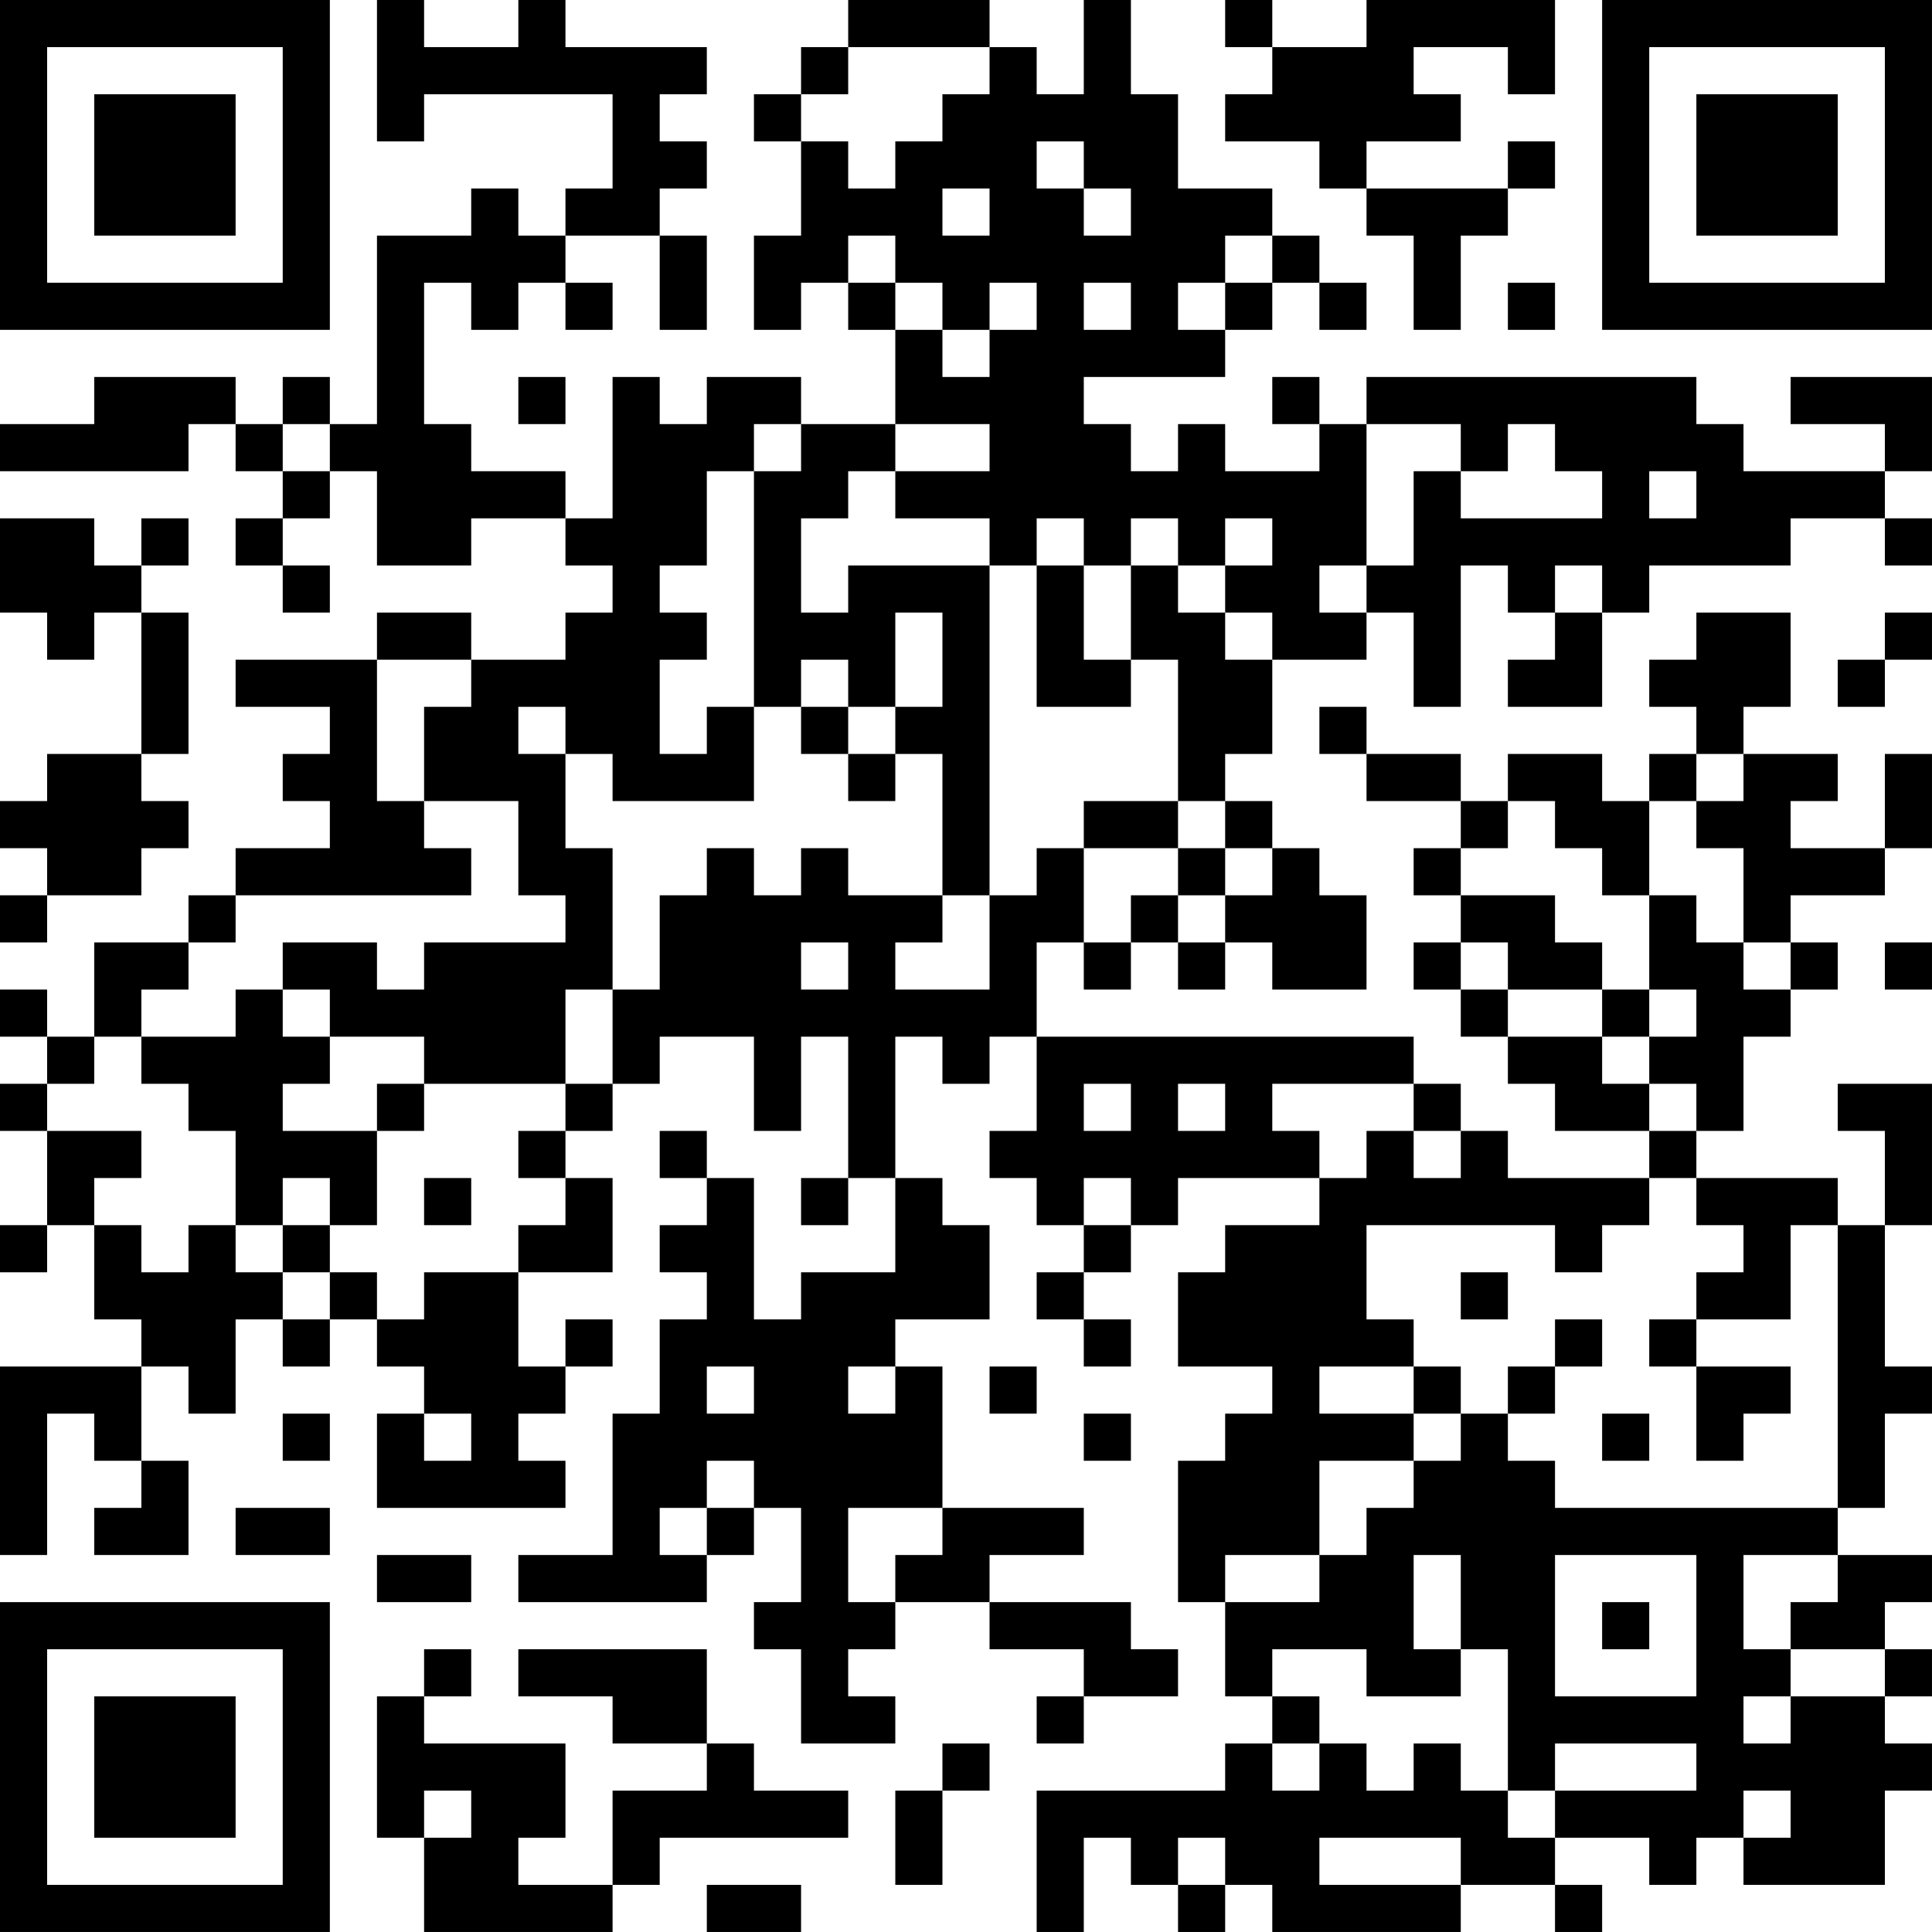<?xml version="1.0" encoding="UTF-8"?>
<svg xmlns="http://www.w3.org/2000/svg" version="1.1" width="200" height="200" viewBox="0 0 200 200"><rect x="0" y="0" width="200" height="200" fill="#ffffff"/><g transform="scale(4.878)"><g transform="translate(0,0)"><path fill-rule="evenodd" d="M8 0L8 3L9 3L9 2L13 2L13 4L12 4L12 5L11 5L11 4L10 4L10 5L8 5L8 9L7 9L7 8L6 8L6 9L5 9L5 8L2 8L2 9L0 9L0 10L4 10L4 9L5 9L5 10L6 10L6 11L5 11L5 12L6 12L6 13L7 13L7 12L6 12L6 11L7 11L7 10L8 10L8 12L10 12L10 11L12 11L12 12L13 12L13 13L12 13L12 14L10 14L10 13L8 13L8 14L5 14L5 15L7 15L7 16L6 16L6 17L7 17L7 18L5 18L5 19L4 19L4 20L2 20L2 22L1 22L1 21L0 21L0 22L1 22L1 23L0 23L0 24L1 24L1 26L0 26L0 27L1 27L1 26L2 26L2 28L3 28L3 29L0 29L0 33L1 33L1 30L2 30L2 31L3 31L3 32L2 32L2 33L4 33L4 31L3 31L3 29L4 29L4 30L5 30L5 28L6 28L6 29L7 29L7 28L8 28L8 29L9 29L9 30L8 30L8 32L12 32L12 31L11 31L11 30L12 30L12 29L13 29L13 28L12 28L12 29L11 29L11 27L13 27L13 25L12 25L12 24L13 24L13 23L14 23L14 22L16 22L16 24L17 24L17 22L18 22L18 25L17 25L17 26L18 26L18 25L19 25L19 27L17 27L17 28L16 28L16 25L15 25L15 24L14 24L14 25L15 25L15 26L14 26L14 27L15 27L15 28L14 28L14 30L13 30L13 33L11 33L11 34L15 34L15 33L16 33L16 32L17 32L17 34L16 34L16 35L17 35L17 37L19 37L19 36L18 36L18 35L19 35L19 34L21 34L21 35L23 35L23 36L22 36L22 37L23 37L23 36L25 36L25 35L24 35L24 34L21 34L21 33L23 33L23 32L20 32L20 29L19 29L19 28L21 28L21 26L20 26L20 25L19 25L19 22L20 22L20 23L21 23L21 22L22 22L22 24L21 24L21 25L22 25L22 26L23 26L23 27L22 27L22 28L23 28L23 29L24 29L24 28L23 28L23 27L24 27L24 26L25 26L25 25L28 25L28 26L26 26L26 27L25 27L25 29L27 29L27 30L26 30L26 31L25 31L25 34L26 34L26 36L27 36L27 37L26 37L26 38L22 38L22 41L23 41L23 39L24 39L24 40L25 40L25 41L26 41L26 40L27 40L27 41L31 41L31 40L33 40L33 41L34 41L34 40L33 40L33 39L35 39L35 40L36 40L36 39L37 39L37 40L40 40L40 38L41 38L41 37L40 37L40 36L41 36L41 35L40 35L40 34L41 34L41 33L39 33L39 32L40 32L40 30L41 30L41 29L40 29L40 26L41 26L41 23L39 23L39 24L40 24L40 26L39 26L39 25L36 25L36 24L37 24L37 22L38 22L38 21L39 21L39 20L38 20L38 19L40 19L40 18L41 18L41 16L40 16L40 18L38 18L38 17L39 17L39 16L37 16L37 15L38 15L38 13L36 13L36 14L35 14L35 15L36 15L36 16L35 16L35 17L34 17L34 16L32 16L32 17L31 17L31 16L29 16L29 15L28 15L28 16L29 16L29 17L31 17L31 18L30 18L30 19L31 19L31 20L30 20L30 21L31 21L31 22L32 22L32 23L33 23L33 24L35 24L35 25L32 25L32 24L31 24L31 23L30 23L30 22L22 22L22 20L23 20L23 21L24 21L24 20L25 20L25 21L26 21L26 20L27 20L27 21L29 21L29 19L28 19L28 18L27 18L27 17L26 17L26 16L27 16L27 14L29 14L29 13L30 13L30 15L31 15L31 12L32 12L32 13L33 13L33 14L32 14L32 15L34 15L34 13L35 13L35 12L38 12L38 11L40 11L40 12L41 12L41 11L40 11L40 10L41 10L41 8L38 8L38 9L40 9L40 10L37 10L37 9L36 9L36 8L29 8L29 9L28 9L28 8L27 8L27 9L28 9L28 10L26 10L26 9L25 9L25 10L24 10L24 9L23 9L23 8L26 8L26 7L27 7L27 6L28 6L28 7L29 7L29 6L28 6L28 5L27 5L27 4L25 4L25 2L24 2L24 0L23 0L23 2L22 2L22 1L21 1L21 0L18 0L18 1L17 1L17 2L16 2L16 3L17 3L17 5L16 5L16 7L17 7L17 6L18 6L18 7L19 7L19 9L17 9L17 8L15 8L15 9L14 9L14 8L13 8L13 11L12 11L12 10L10 10L10 9L9 9L9 6L10 6L10 7L11 7L11 6L12 6L12 7L13 7L13 6L12 6L12 5L14 5L14 7L15 7L15 5L14 5L14 4L15 4L15 3L14 3L14 2L15 2L15 1L12 1L12 0L11 0L11 1L9 1L9 0ZM26 0L26 1L27 1L27 2L26 2L26 3L28 3L28 4L29 4L29 5L30 5L30 7L31 7L31 5L32 5L32 4L33 4L33 3L32 3L32 4L29 4L29 3L31 3L31 2L30 2L30 1L32 1L32 2L33 2L33 0L29 0L29 1L27 1L27 0ZM18 1L18 2L17 2L17 3L18 3L18 4L19 4L19 3L20 3L20 2L21 2L21 1ZM22 3L22 4L23 4L23 5L24 5L24 4L23 4L23 3ZM20 4L20 5L21 5L21 4ZM18 5L18 6L19 6L19 7L20 7L20 8L21 8L21 7L22 7L22 6L21 6L21 7L20 7L20 6L19 6L19 5ZM26 5L26 6L25 6L25 7L26 7L26 6L27 6L27 5ZM23 6L23 7L24 7L24 6ZM32 6L32 7L33 7L33 6ZM11 8L11 9L12 9L12 8ZM6 9L6 10L7 10L7 9ZM16 9L16 10L15 10L15 12L14 12L14 13L15 13L15 14L14 14L14 16L15 16L15 15L16 15L16 17L13 17L13 16L12 16L12 15L11 15L11 16L12 16L12 18L13 18L13 21L12 21L12 23L9 23L9 22L7 22L7 21L6 21L6 20L8 20L8 21L9 21L9 20L12 20L12 19L11 19L11 17L9 17L9 15L10 15L10 14L8 14L8 17L9 17L9 18L10 18L10 19L5 19L5 20L4 20L4 21L3 21L3 22L2 22L2 23L1 23L1 24L3 24L3 25L2 25L2 26L3 26L3 27L4 27L4 26L5 26L5 27L6 27L6 28L7 28L7 27L8 27L8 28L9 28L9 27L11 27L11 26L12 26L12 25L11 25L11 24L12 24L12 23L13 23L13 21L14 21L14 19L15 19L15 18L16 18L16 19L17 19L17 18L18 18L18 19L20 19L20 20L19 20L19 21L21 21L21 19L22 19L22 18L23 18L23 20L24 20L24 19L25 19L25 20L26 20L26 19L27 19L27 18L26 18L26 17L25 17L25 14L24 14L24 12L25 12L25 13L26 13L26 14L27 14L27 13L26 13L26 12L27 12L27 11L26 11L26 12L25 12L25 11L24 11L24 12L23 12L23 11L22 11L22 12L21 12L21 11L19 11L19 10L21 10L21 9L19 9L19 10L18 10L18 11L17 11L17 13L18 13L18 12L21 12L21 19L20 19L20 16L19 16L19 15L20 15L20 13L19 13L19 15L18 15L18 14L17 14L17 15L16 15L16 10L17 10L17 9ZM29 9L29 12L28 12L28 13L29 13L29 12L30 12L30 10L31 10L31 11L34 11L34 10L33 10L33 9L32 9L32 10L31 10L31 9ZM35 10L35 11L36 11L36 10ZM0 11L0 13L1 13L1 14L2 14L2 13L3 13L3 16L1 16L1 17L0 17L0 18L1 18L1 19L0 19L0 20L1 20L1 19L3 19L3 18L4 18L4 17L3 17L3 16L4 16L4 13L3 13L3 12L4 12L4 11L3 11L3 12L2 12L2 11ZM22 12L22 15L24 15L24 14L23 14L23 12ZM33 12L33 13L34 13L34 12ZM40 13L40 14L39 14L39 15L40 15L40 14L41 14L41 13ZM17 15L17 16L18 16L18 17L19 17L19 16L18 16L18 15ZM36 16L36 17L35 17L35 19L34 19L34 18L33 18L33 17L32 17L32 18L31 18L31 19L33 19L33 20L34 20L34 21L32 21L32 20L31 20L31 21L32 21L32 22L34 22L34 23L35 23L35 24L36 24L36 23L35 23L35 22L36 22L36 21L35 21L35 19L36 19L36 20L37 20L37 21L38 21L38 20L37 20L37 18L36 18L36 17L37 17L37 16ZM23 17L23 18L25 18L25 19L26 19L26 18L25 18L25 17ZM17 20L17 21L18 21L18 20ZM40 20L40 21L41 21L41 20ZM5 21L5 22L3 22L3 23L4 23L4 24L5 24L5 26L6 26L6 27L7 27L7 26L8 26L8 24L9 24L9 23L8 23L8 24L6 24L6 23L7 23L7 22L6 22L6 21ZM34 21L34 22L35 22L35 21ZM23 23L23 24L24 24L24 23ZM25 23L25 24L26 24L26 23ZM27 23L27 24L28 24L28 25L29 25L29 24L30 24L30 25L31 25L31 24L30 24L30 23ZM6 25L6 26L7 26L7 25ZM9 25L9 26L10 26L10 25ZM23 25L23 26L24 26L24 25ZM35 25L35 26L34 26L34 27L33 27L33 26L29 26L29 28L30 28L30 29L28 29L28 30L30 30L30 31L28 31L28 33L26 33L26 34L28 34L28 33L29 33L29 32L30 32L30 31L31 31L31 30L32 30L32 31L33 31L33 32L39 32L39 26L38 26L38 28L36 28L36 27L37 27L37 26L36 26L36 25ZM31 27L31 28L32 28L32 27ZM33 28L33 29L32 29L32 30L33 30L33 29L34 29L34 28ZM35 28L35 29L36 29L36 31L37 31L37 30L38 30L38 29L36 29L36 28ZM15 29L15 30L16 30L16 29ZM18 29L18 30L19 30L19 29ZM21 29L21 30L22 30L22 29ZM30 29L30 30L31 30L31 29ZM6 30L6 31L7 31L7 30ZM9 30L9 31L10 31L10 30ZM23 30L23 31L24 31L24 30ZM34 30L34 31L35 31L35 30ZM15 31L15 32L14 32L14 33L15 33L15 32L16 32L16 31ZM5 32L5 33L7 33L7 32ZM18 32L18 34L19 34L19 33L20 33L20 32ZM8 33L8 34L10 34L10 33ZM30 33L30 35L31 35L31 36L29 36L29 35L27 35L27 36L28 36L28 37L27 37L27 38L28 38L28 37L29 37L29 38L30 38L30 37L31 37L31 38L32 38L32 39L33 39L33 38L36 38L36 37L33 37L33 38L32 38L32 35L31 35L31 33ZM33 33L33 36L36 36L36 33ZM37 33L37 35L38 35L38 36L37 36L37 37L38 37L38 36L40 36L40 35L38 35L38 34L39 34L39 33ZM34 34L34 35L35 35L35 34ZM9 35L9 36L8 36L8 39L9 39L9 41L13 41L13 40L14 40L14 39L18 39L18 38L16 38L16 37L15 37L15 35L11 35L11 36L13 36L13 37L15 37L15 38L13 38L13 40L11 40L11 39L12 39L12 37L9 37L9 36L10 36L10 35ZM20 37L20 38L19 38L19 40L20 40L20 38L21 38L21 37ZM9 38L9 39L10 39L10 38ZM37 38L37 39L38 39L38 38ZM25 39L25 40L26 40L26 39ZM28 39L28 40L31 40L31 39ZM15 40L15 41L17 41L17 40ZM0 0L0 7L7 7L7 0ZM1 1L1 6L6 6L6 1ZM2 2L2 5L5 5L5 2ZM34 0L34 7L41 7L41 0ZM35 1L35 6L40 6L40 1ZM36 2L36 5L39 5L39 2ZM0 34L0 41L7 41L7 34ZM1 35L1 40L6 40L6 35ZM2 36L2 39L5 39L5 36Z" fill="#000000"/></g></g></svg>
